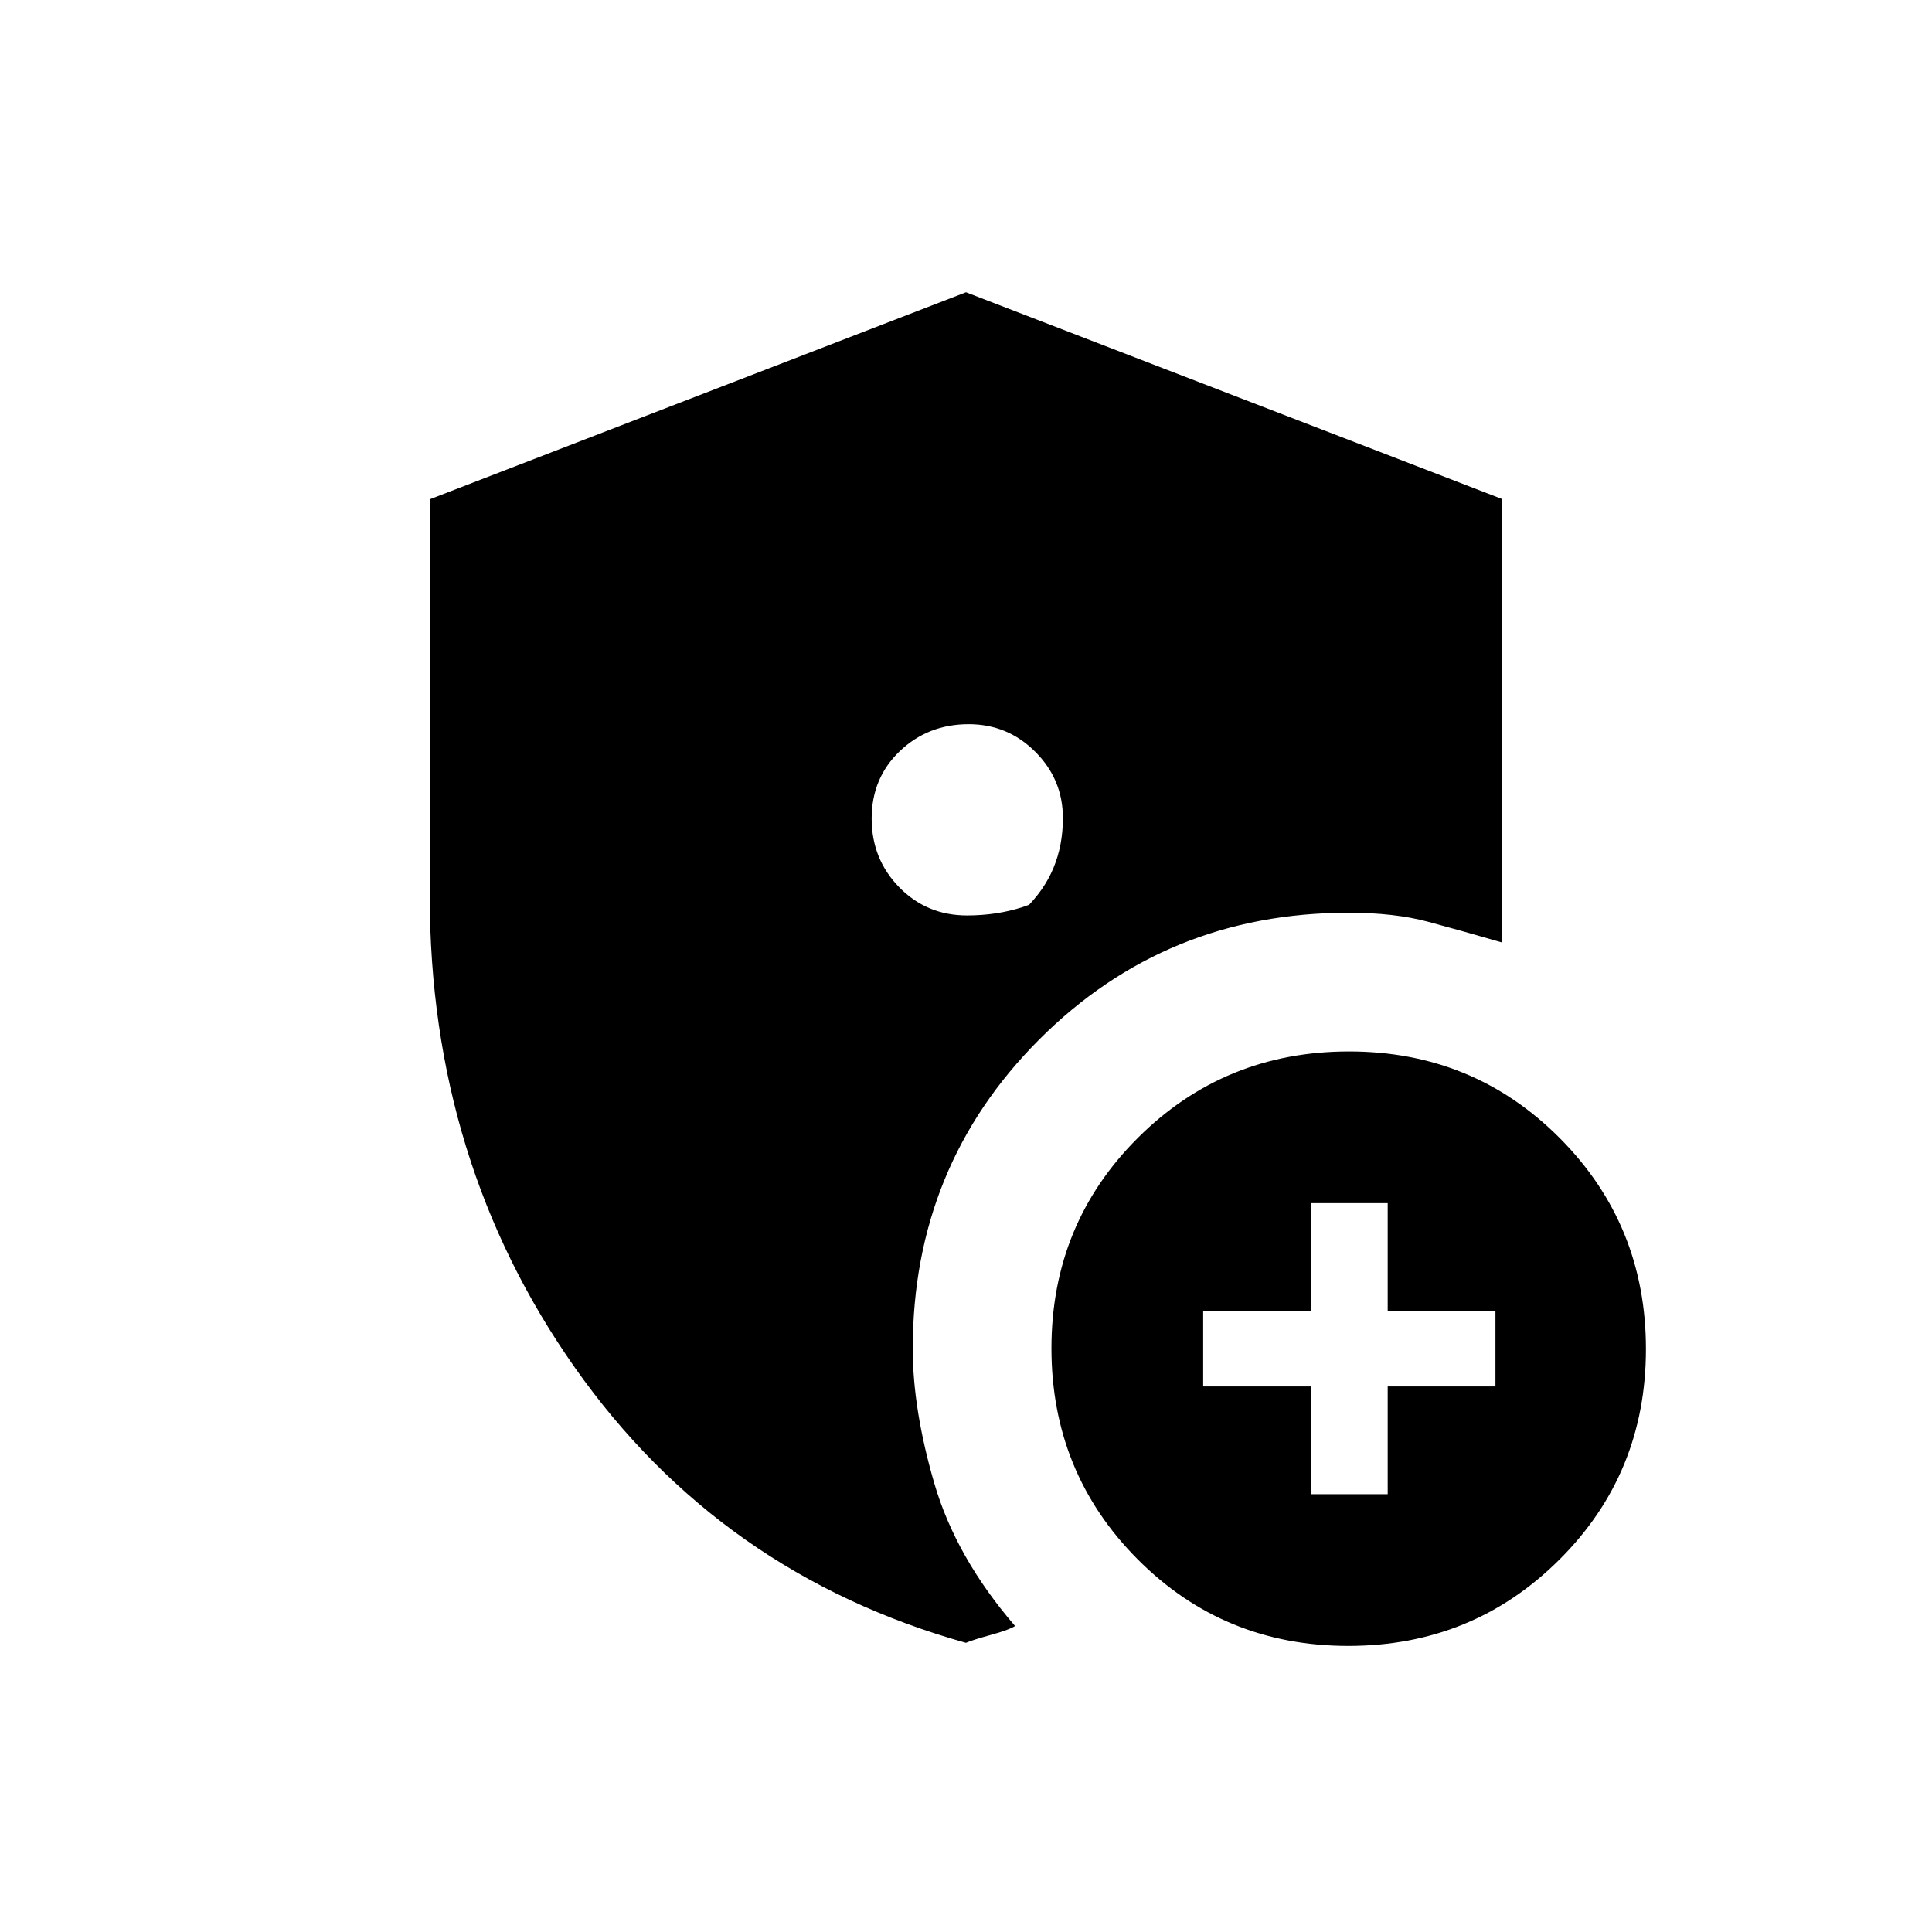 <svg xmlns="http://www.w3.org/2000/svg" height="20" viewBox="0 -960 960 960" width="20"><path d="M481.35-600.15q-20.18 0-34.21 13.36-14.02 13.37-14.02 33.52 0 20.15 13.7 34.15 13.71 14 33.68 14 14.88 0 27.87-4.23 12.98-4.23 23.94-14.46-5.07 5.05-10.46 9.26-5.39 4.2-12.93 6.59 9.81-9.43 14.52-20.71 4.71-11.27 4.71-24.83 0-19.21-13.72-32.93-13.72-13.72-33.08-13.72Zm170.03 382.61h38.16v-53.54h53.54v-37.54h-53.54v-53.53h-38.16v53.53h-53.53v37.54h53.53v53.54Zm18.59 75.39q-61.82 0-104.66-43.03-42.85-43.04-42.85-104.85 0-61.82 43.03-104.66 43.03-42.85 104.85-42.85 61.81 0 104.66 43.03 42.85 43.03 42.85 104.85 0 61.81-43.03 104.66-43.04 42.85-104.85 42.85Zm-190.01-1.54q-122.1-34.25-194.26-136.68-72.16-102.42-72.16-234.68V-711.9L480-814.77 746.46-712v220.35q-20.15-5.85-36.84-10.33-16.7-4.48-39.47-4.48-90.78 0-153.7 62.91-62.91 62.92-62.91 153.7 0 30.16 10.71 66.91t40.13 70.9q-2.96 1.92-11.88 4.37-8.92 2.44-12.54 3.98Z"/></svg>